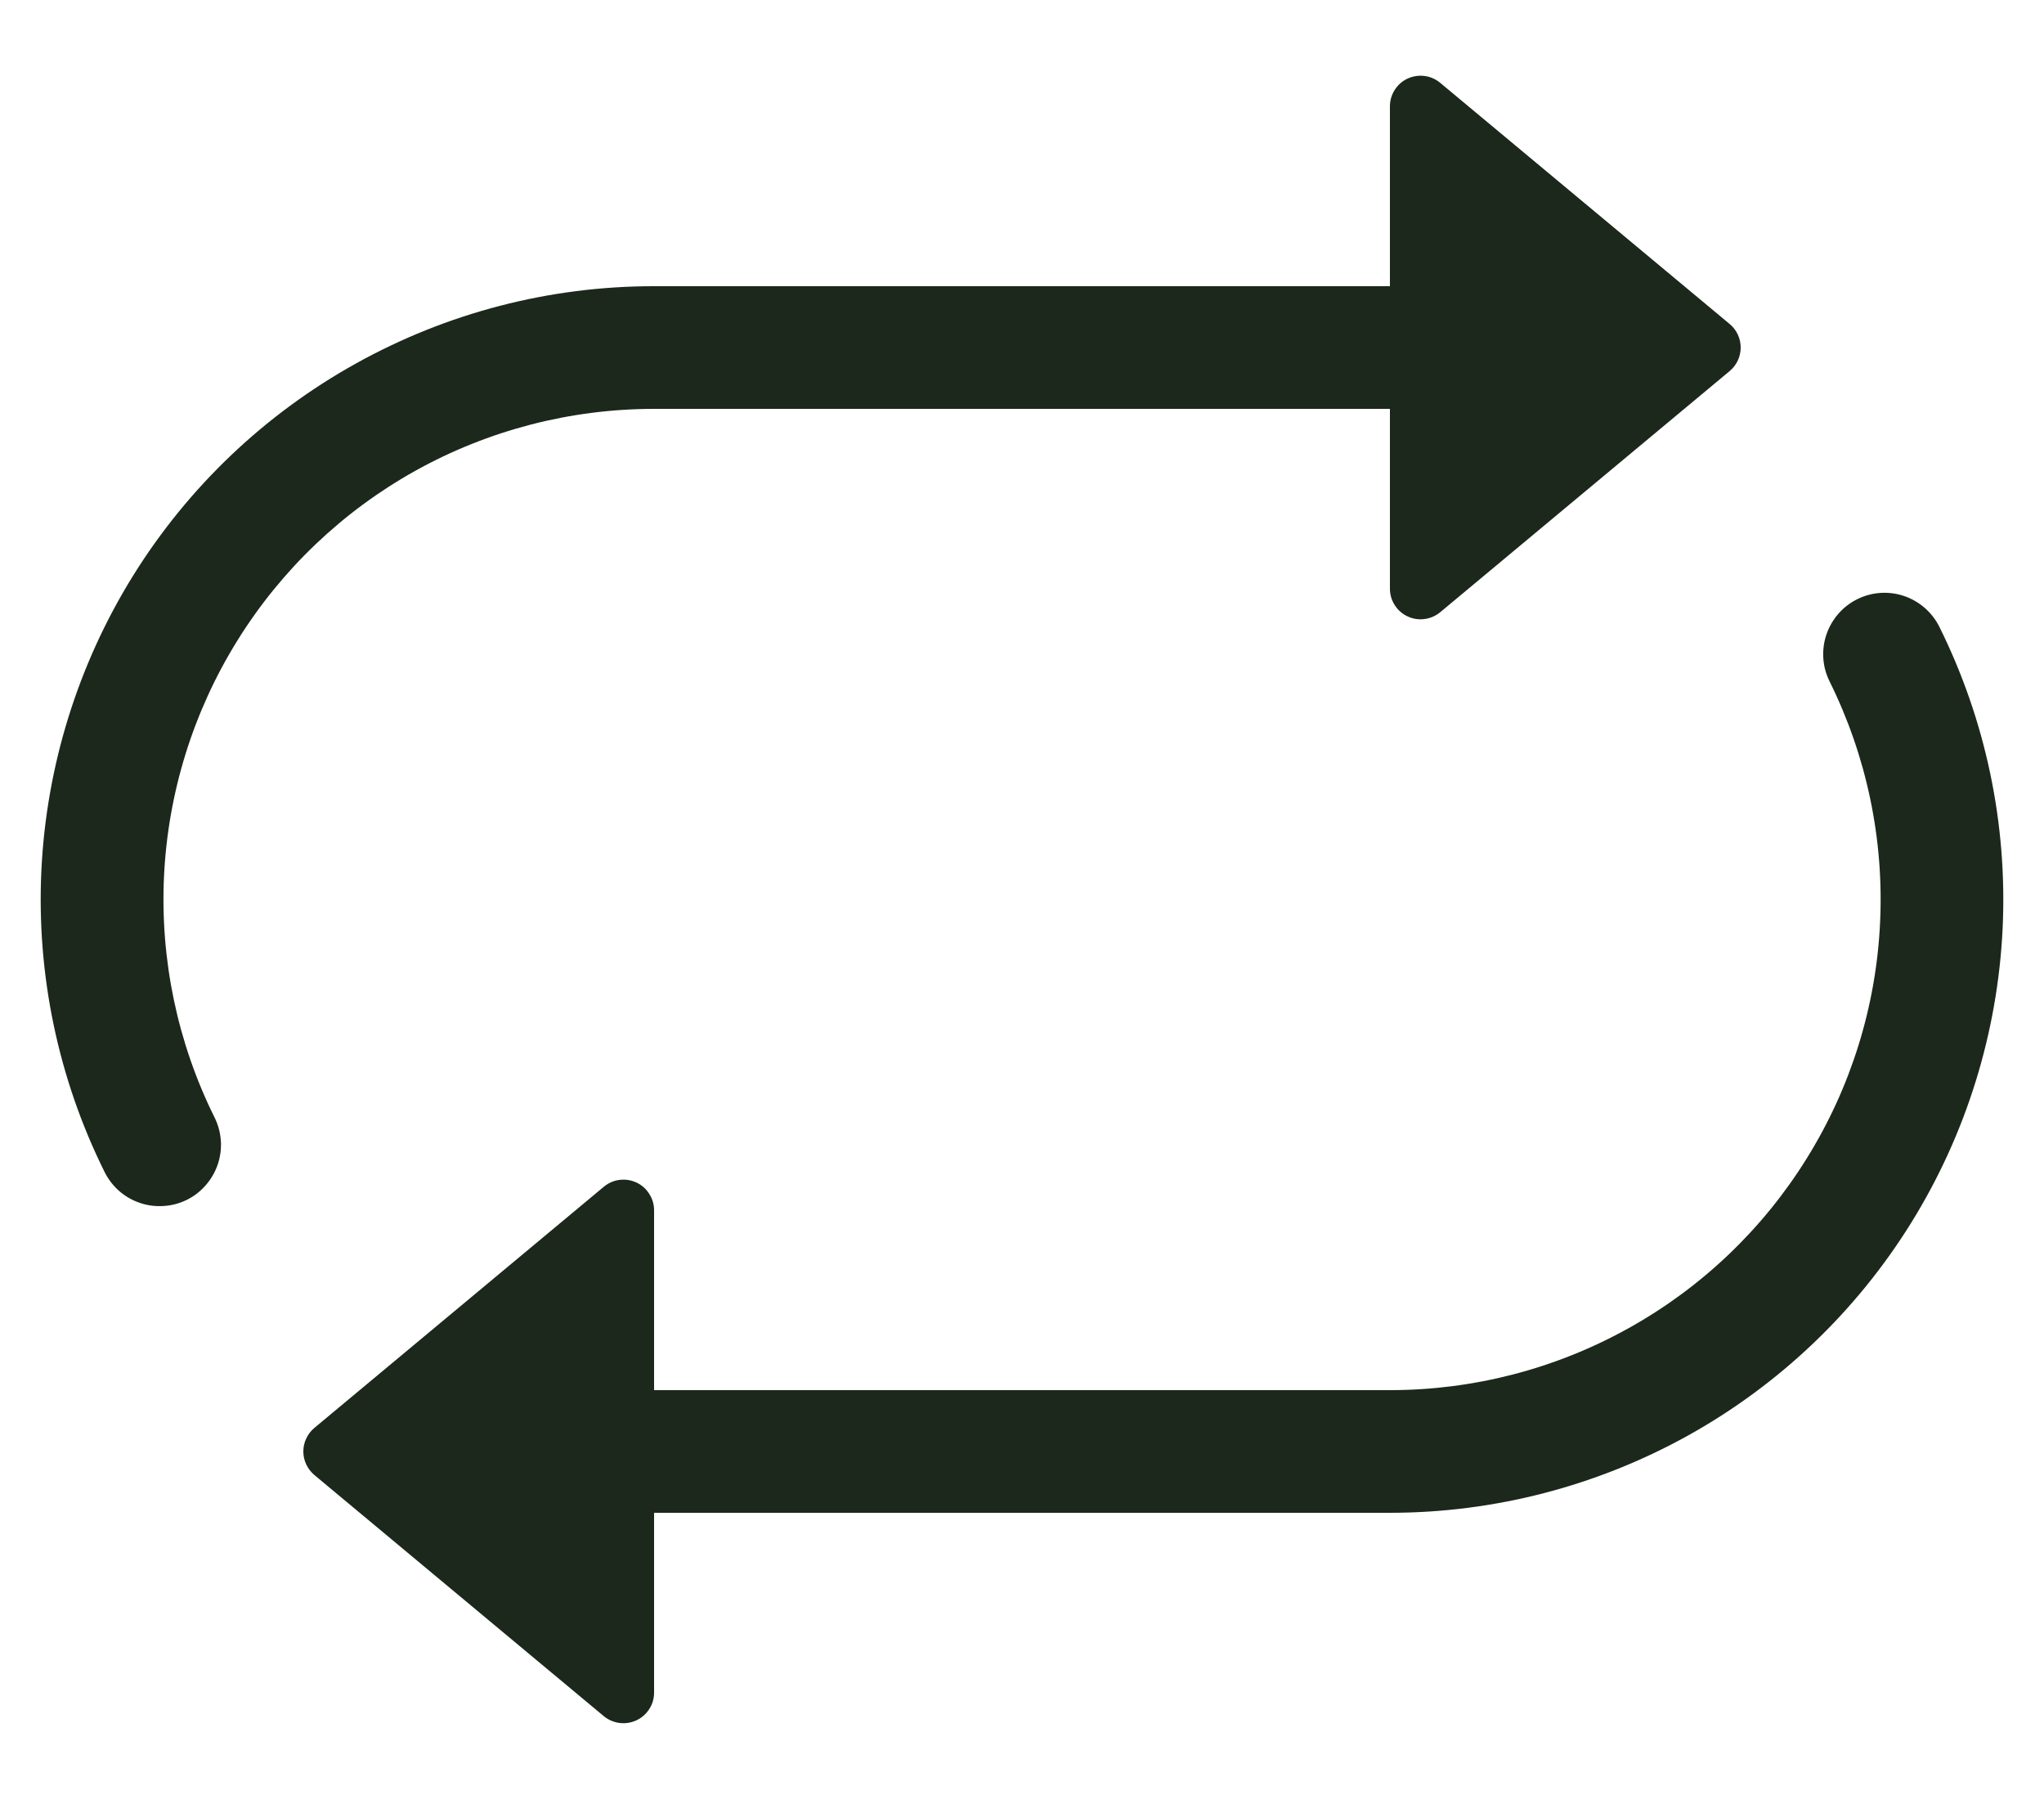 <svg width="25" height="22" viewBox="0 0 25 22" fill="none" xmlns="http://www.w3.org/2000/svg">
<path d="M17 7.199V5H8C6.979 5 5.975 5.26 5.082 5.756C4.19 6.253 3.439 6.969 2.901 7.837C2.363 8.704 2.055 9.695 2.006 10.715C1.958 11.735 2.17 12.75 2.624 13.665C2.668 13.753 2.694 13.849 2.701 13.948C2.708 14.046 2.695 14.145 2.664 14.238C2.632 14.332 2.583 14.418 2.518 14.492C2.454 14.567 2.375 14.628 2.287 14.672C2.198 14.716 2.102 14.742 2.004 14.748C1.906 14.755 1.807 14.743 1.713 14.711C1.62 14.68 1.534 14.631 1.459 14.566C1.385 14.501 1.324 14.422 1.28 14.334C0.712 13.191 0.446 11.921 0.506 10.646C0.567 9.37 0.952 8.131 1.624 7.046C2.297 5.961 3.236 5.066 4.352 4.446C5.468 3.825 6.723 3.499 8 3.5H17V1.301C17 1.229 17.02 1.16 17.059 1.099C17.097 1.039 17.151 0.991 17.216 0.961C17.281 0.931 17.352 0.92 17.423 0.929C17.494 0.938 17.56 0.967 17.615 1.013L21.155 3.962C21.335 4.112 21.335 4.388 21.155 4.538L17.615 7.487C17.56 7.532 17.494 7.561 17.423 7.57C17.352 7.58 17.281 7.568 17.216 7.538C17.151 7.508 17.097 7.46 17.059 7.4C17.02 7.34 17 7.27 17 7.199ZM22.715 7.328C22.893 7.239 23.099 7.225 23.287 7.288C23.476 7.352 23.631 7.487 23.72 7.665C24.288 8.809 24.554 10.078 24.494 11.354C24.433 12.629 24.049 13.868 23.376 14.953C22.703 16.038 21.764 16.933 20.648 17.554C19.532 18.174 18.277 18.5 17 18.5H8V20.699C8 20.77 7.98 20.84 7.941 20.9C7.903 20.96 7.849 21.008 7.784 21.038C7.72 21.068 7.648 21.079 7.577 21.07C7.506 21.061 7.44 21.032 7.385 20.987L3.845 18.038C3.803 18.002 3.769 17.958 3.746 17.909C3.722 17.859 3.71 17.805 3.71 17.75C3.71 17.695 3.722 17.64 3.746 17.591C3.769 17.541 3.803 17.497 3.845 17.462L7.385 14.513C7.44 14.467 7.506 14.438 7.577 14.429C7.648 14.42 7.72 14.431 7.784 14.461C7.849 14.491 7.903 14.539 7.941 14.6C7.98 14.66 8 14.729 8 14.801V17H17C18.021 17 19.026 16.74 19.918 16.243C20.811 15.747 21.562 15.031 22.1 14.163C22.639 13.296 22.947 12.305 22.995 11.285C23.044 10.265 22.831 9.249 22.378 8.334C22.289 8.156 22.275 7.95 22.338 7.762C22.402 7.573 22.537 7.416 22.715 7.328Z" fill="#1B281B"/>
</svg>

